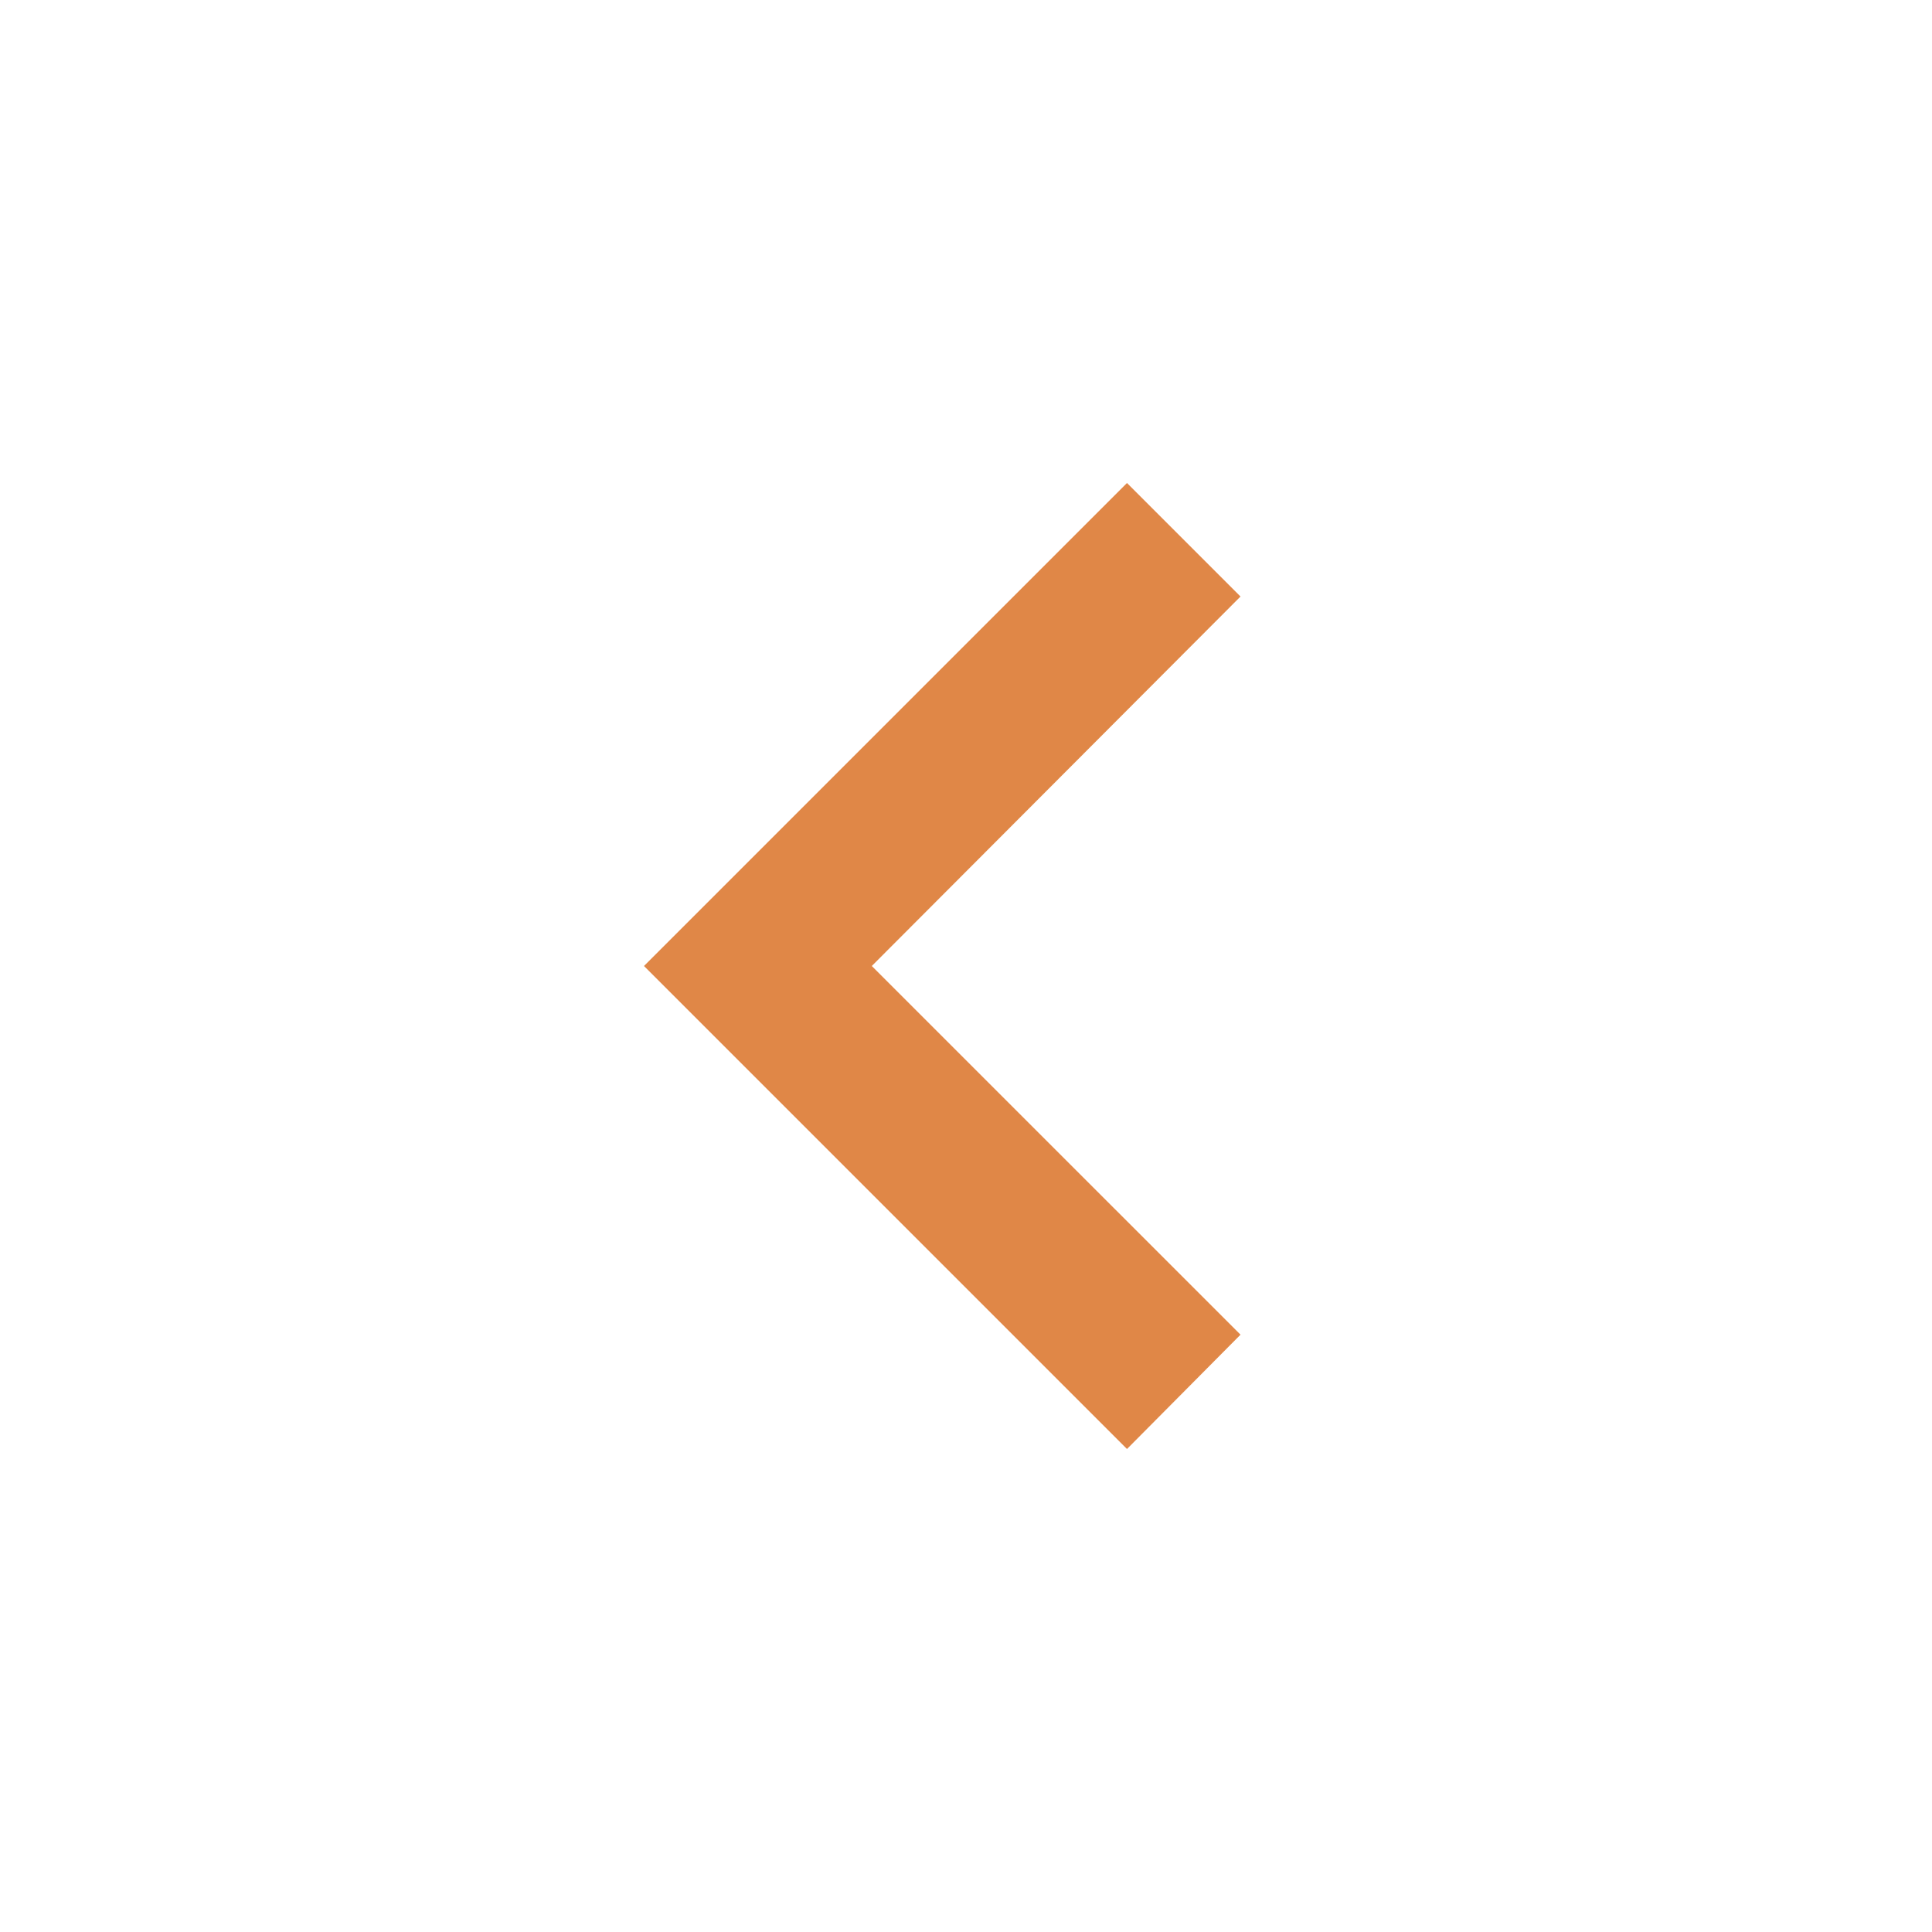 <svg width="70" height="70" viewBox="0 0 70 70" fill="none" xmlns="http://www.w3.org/2000/svg">
<path d="M44.946 48.358L31.587 35L44.946 21.613L40.833 17.5L23.333 35L40.833 52.5L44.946 48.358Z" fill="#E08747"/>
</svg>
